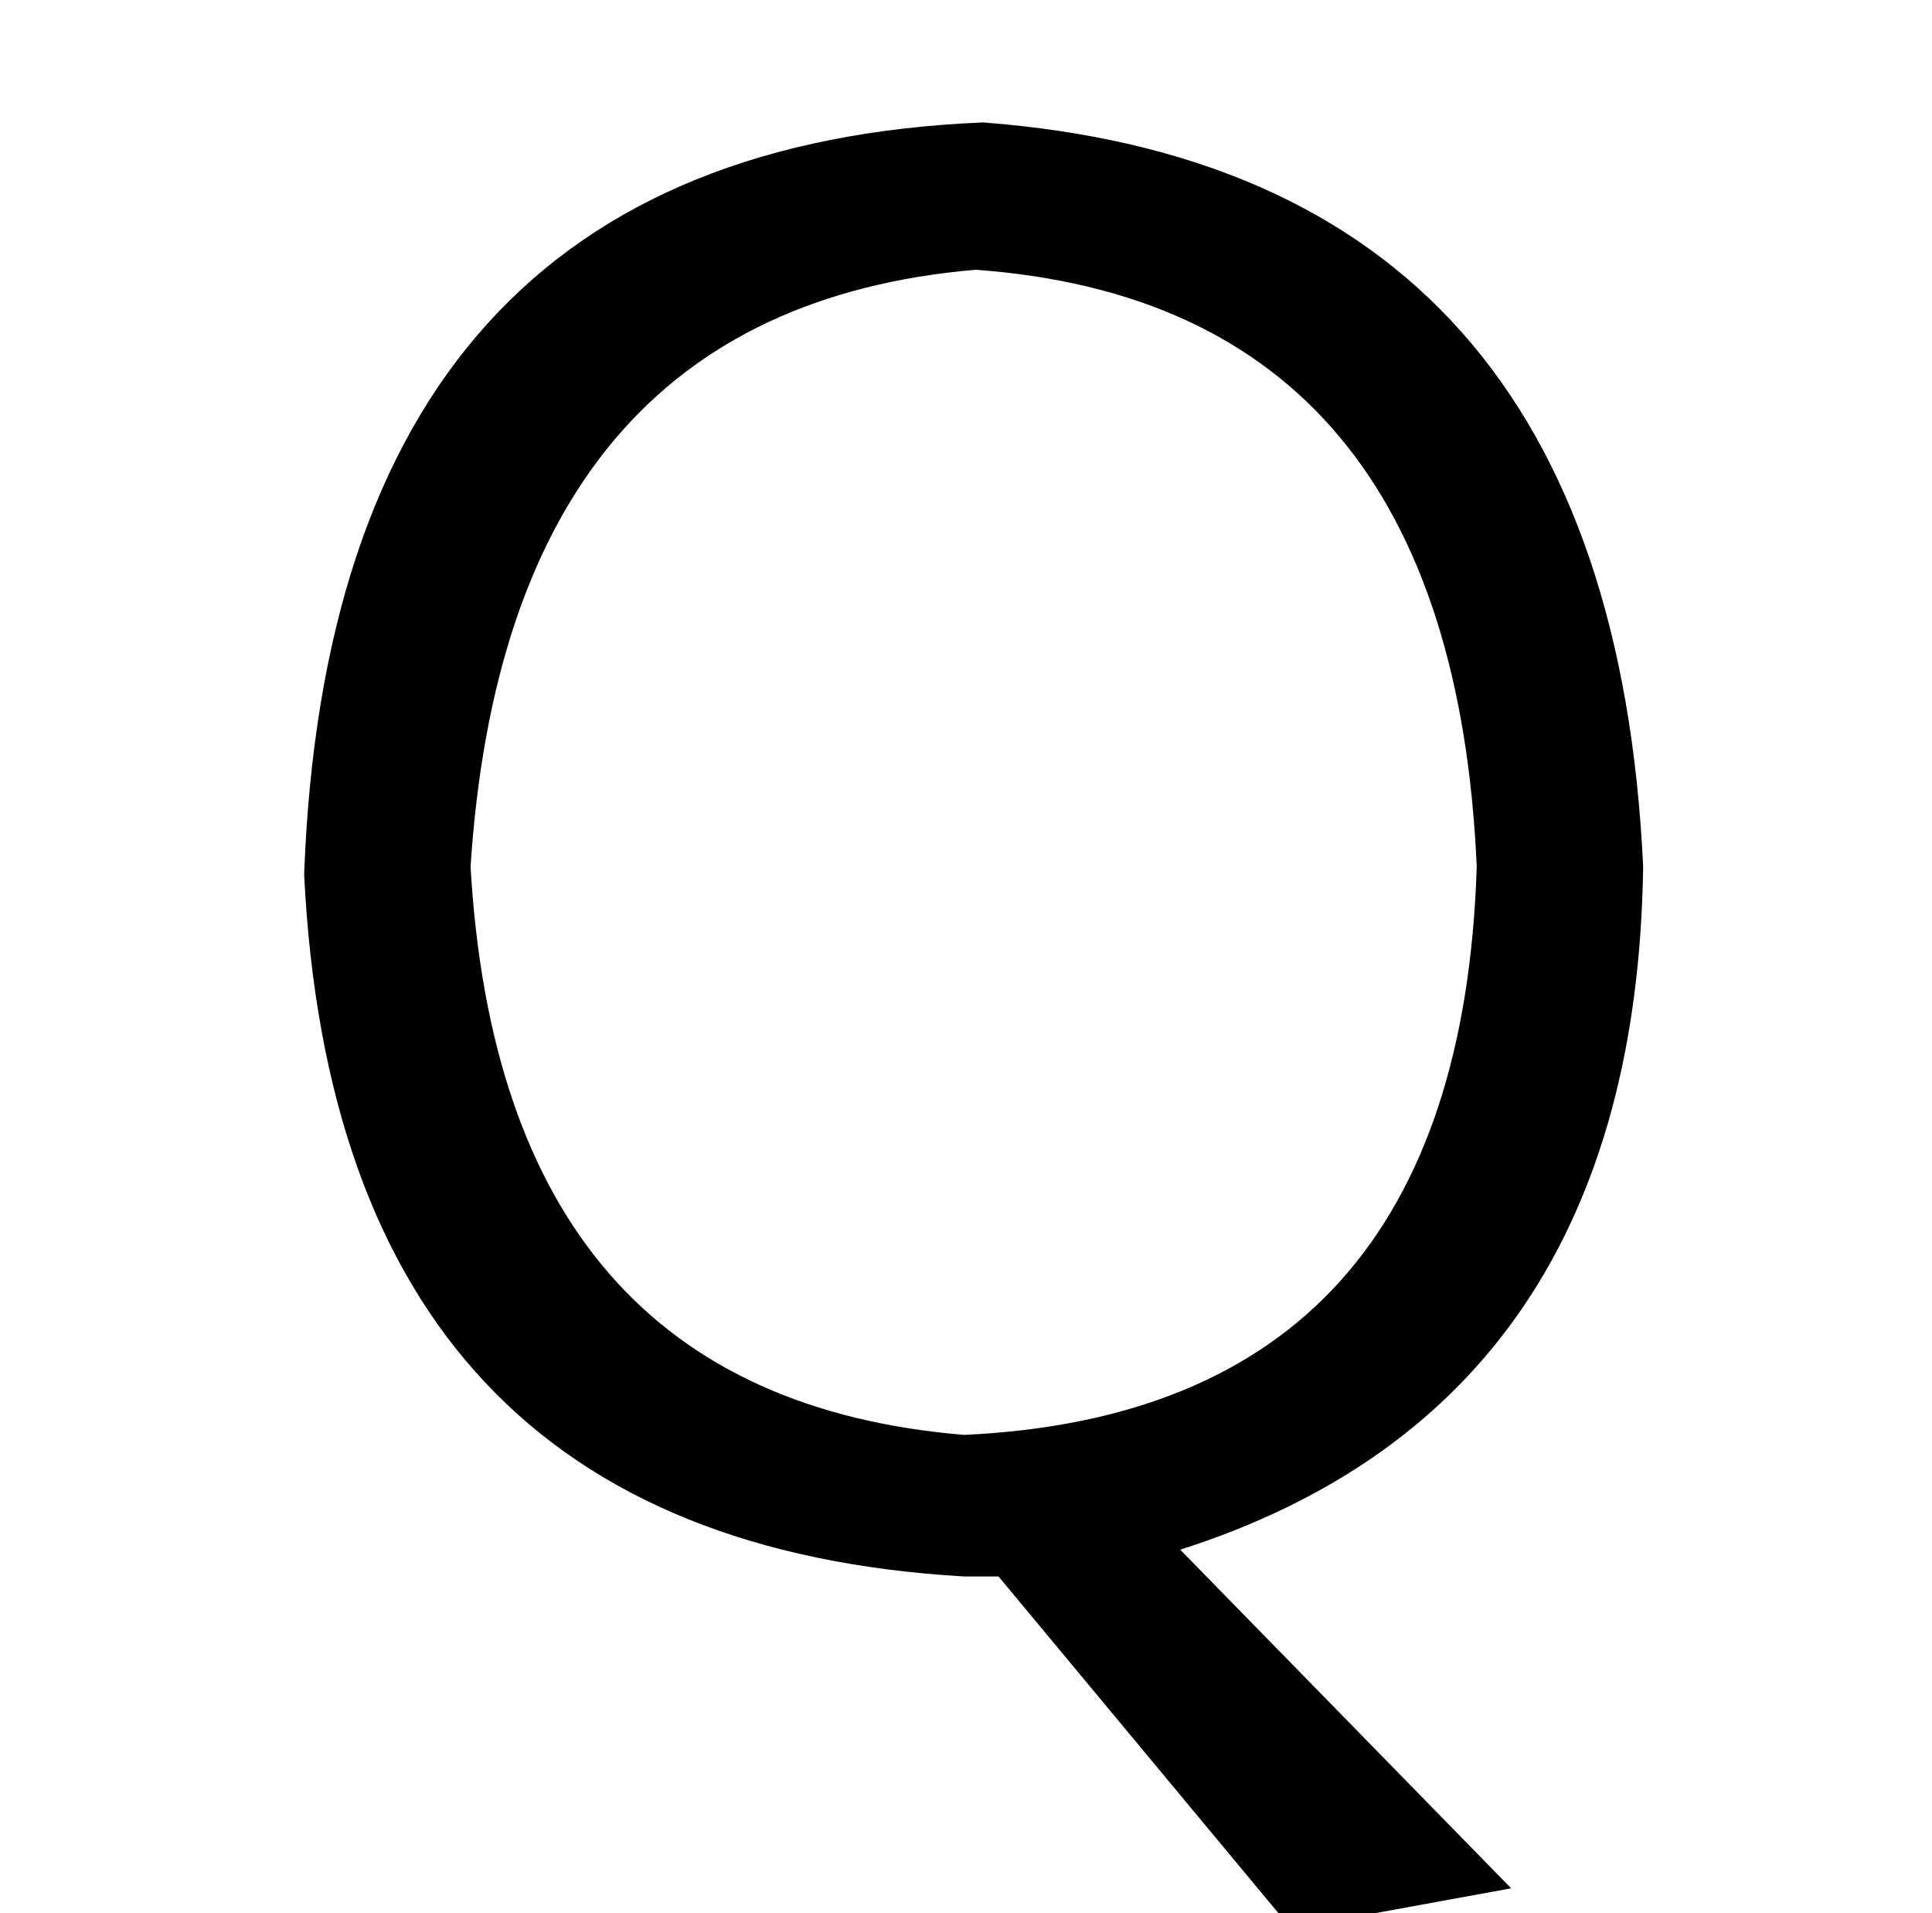 <?xml version="1.0" standalone="no"?>
<!DOCTYPE svg PUBLIC "-//W3C//DTD SVG 1.1//EN" "http://www.w3.org/Graphics/SVG/1.1/DTD/svg11.dtd" >
<svg xmlns="http://www.w3.org/2000/svg" xmlns:xlink="http://www.w3.org/1999/xlink" version="1.1" viewBox="-10 0 1010 1000">
   <path fill="currentColor"
d="M494 750q259 -12 268 -297q-13 -294 -262 -312q-245 21 -264 312q16 277 258 297zM607 810l173 177l-115 21l-153 -184h-18q-328 -19 -345 -367q14 -379 355 -393q328 25 345 389q-4 281 -242 357z" />
</svg>
